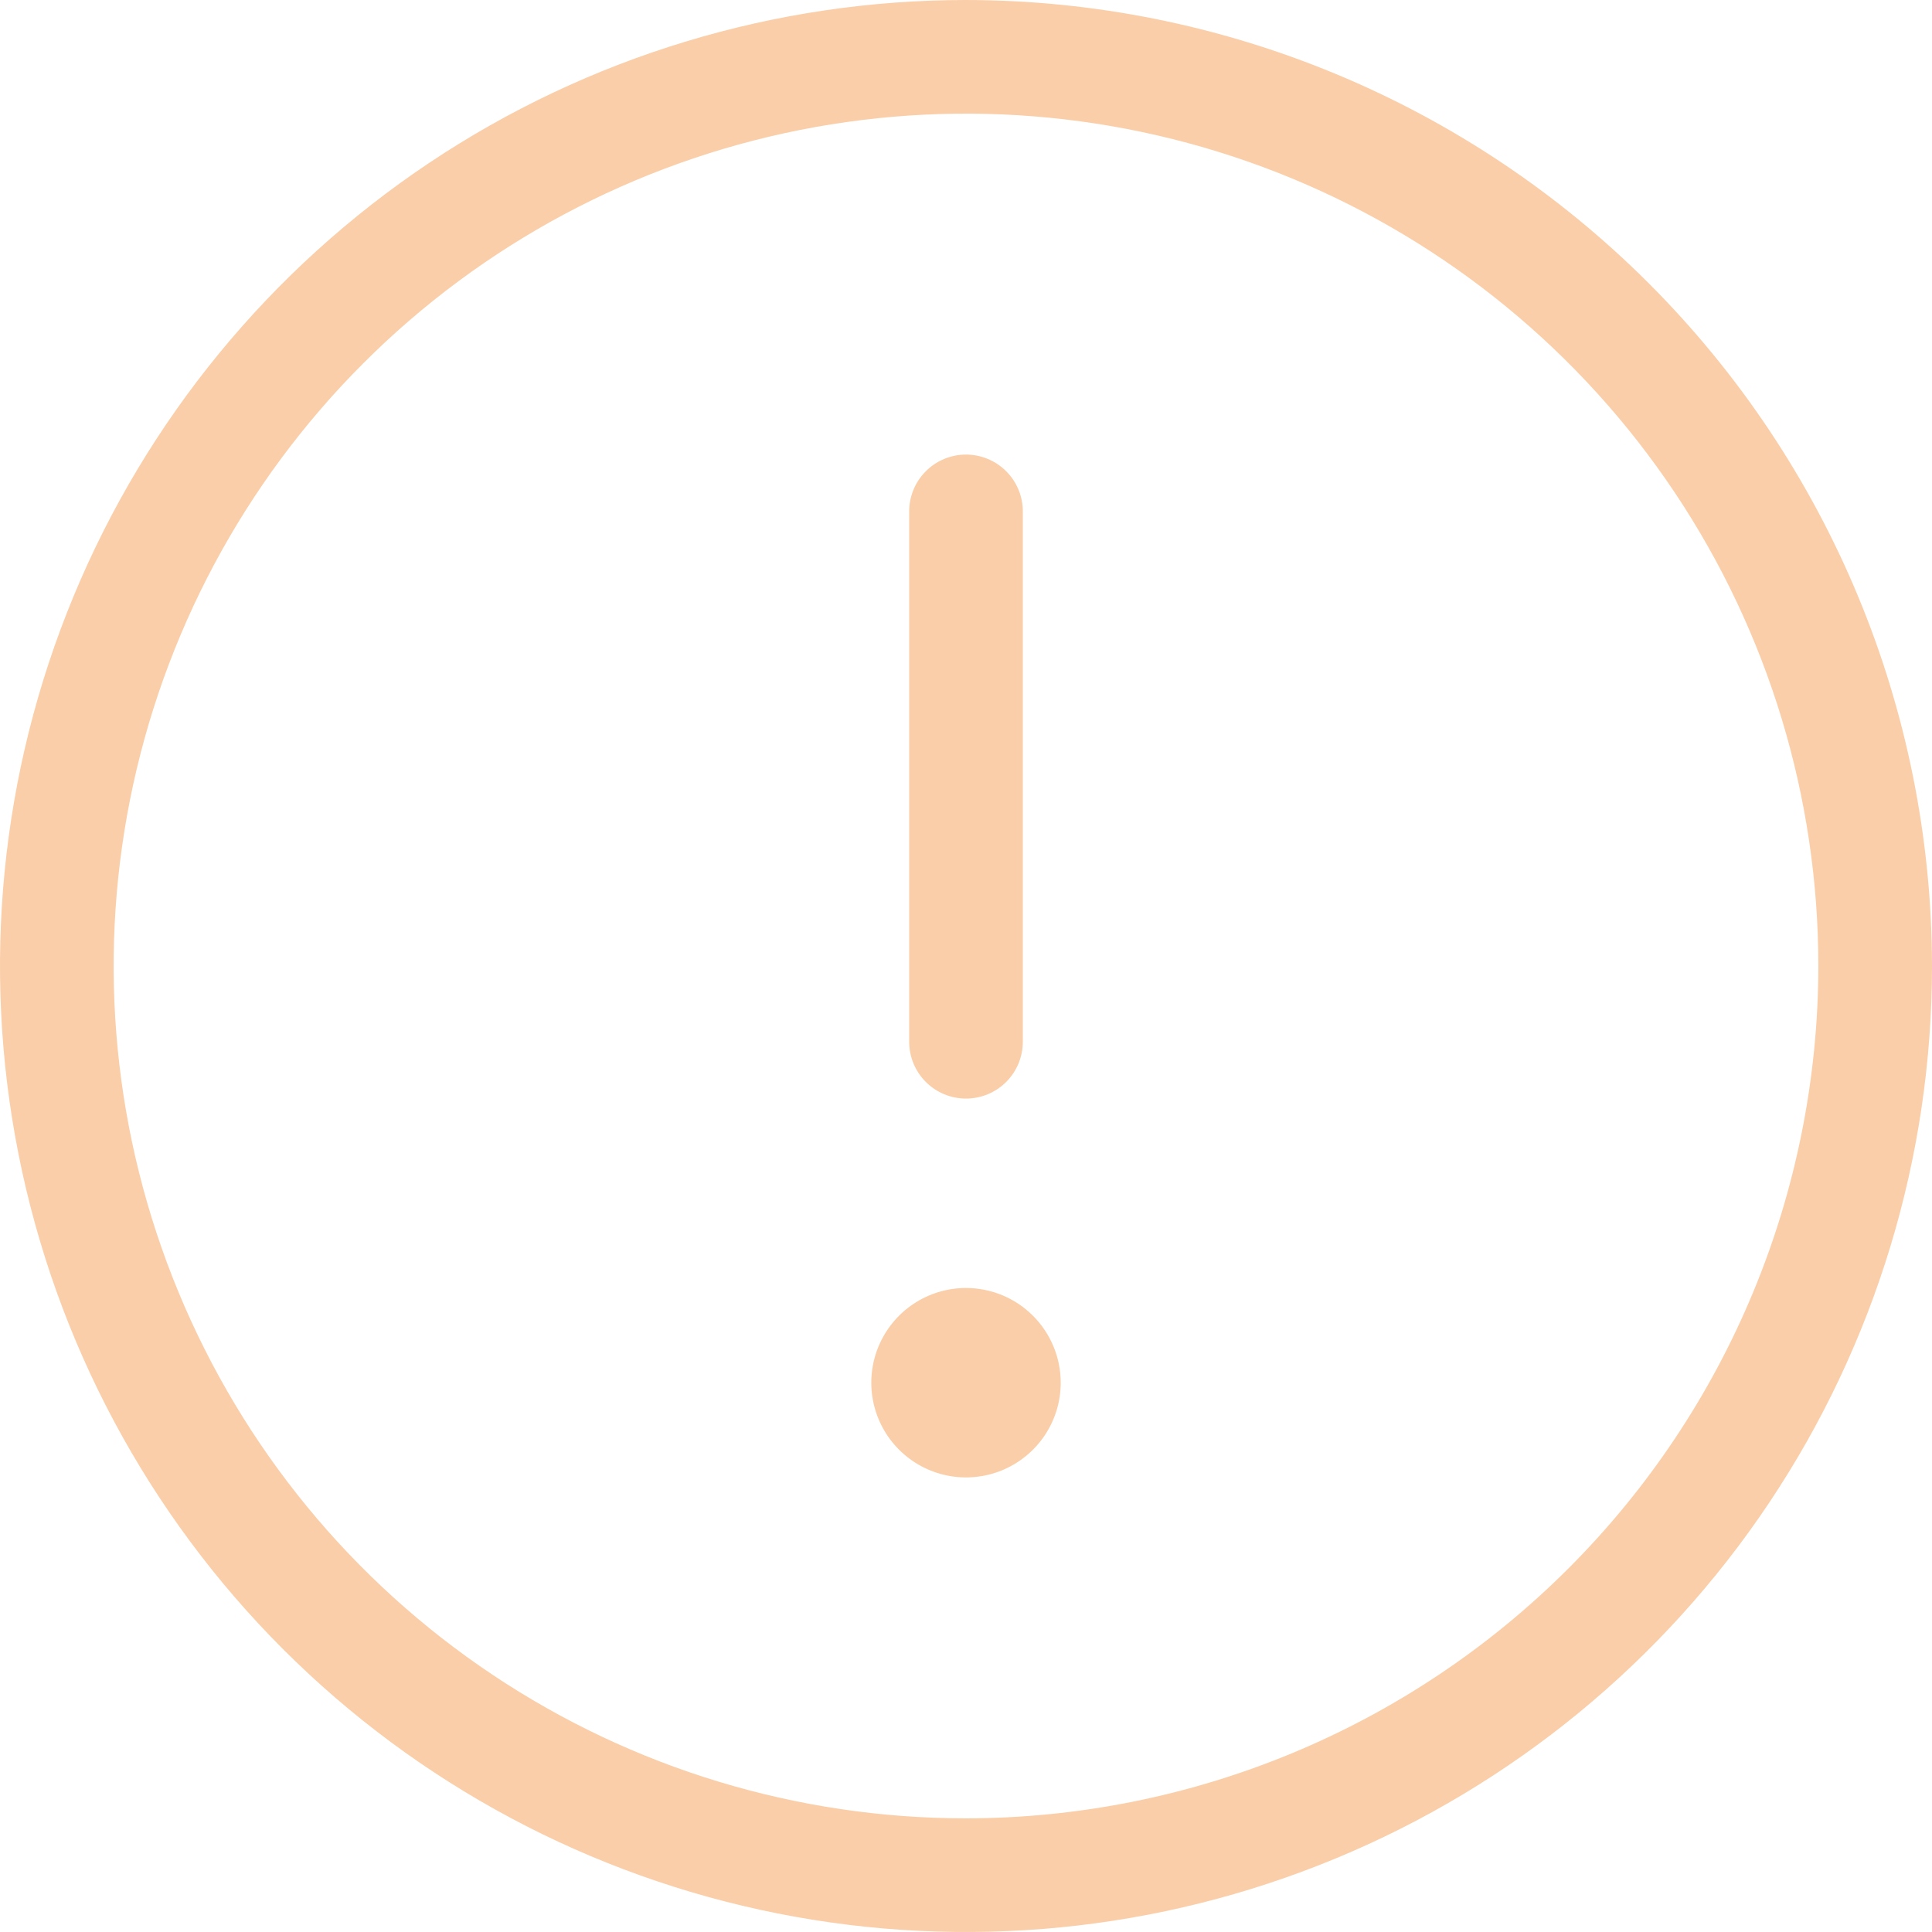 <svg width="80" height="80" viewBox="0 0 80 80" fill="none" xmlns="http://www.w3.org/2000/svg">
<path d="M40 0C32.089 0 24.355 2.346 17.777 6.741C11.199 11.136 6.072 17.384 3.045 24.693C0.017 32.002 -0.775 40.044 0.769 47.804C2.312 55.563 6.122 62.69 11.716 68.284C17.31 73.878 24.437 77.688 32.196 79.231C39.956 80.775 47.998 79.983 55.307 76.955C62.616 73.928 68.864 68.801 73.259 62.223C77.654 55.645 80 47.911 80 40C79.987 29.395 75.769 19.228 68.27 11.729C60.772 4.231 50.605 0.012 40 0ZM40 75.294C33.02 75.294 26.196 73.224 20.392 69.346C14.588 65.468 10.064 59.956 7.393 53.507C4.721 47.057 4.022 39.961 5.384 33.114C6.746 26.268 10.107 19.979 15.043 15.043C19.979 10.107 26.268 6.746 33.114 5.384C39.961 4.022 47.057 4.721 53.507 7.392C59.956 10.064 65.468 14.588 69.346 20.392C73.224 26.196 75.294 33.02 75.294 40C75.284 49.357 71.562 58.329 64.945 64.945C58.329 71.562 49.357 75.284 40 75.294ZM37.647 43.137V21.177C37.647 20.552 37.895 19.954 38.336 19.513C38.778 19.071 39.376 18.823 40 18.823C40.624 18.823 41.222 19.071 41.664 19.513C42.105 19.954 42.353 20.552 42.353 21.177V43.137C42.353 43.761 42.105 44.36 41.664 44.801C41.222 45.242 40.624 45.49 40 45.49C39.376 45.49 38.778 45.242 38.336 44.801C37.895 44.36 37.647 43.761 37.647 43.137ZM43.922 57.255C43.922 58.031 43.692 58.789 43.261 59.434C42.83 60.078 42.217 60.581 41.501 60.878C40.784 61.175 39.996 61.252 39.235 61.101C38.474 60.95 37.776 60.576 37.227 60.028C36.679 59.479 36.305 58.781 36.154 58.02C36.002 57.259 36.08 56.471 36.377 55.754C36.674 55.038 37.176 54.425 37.821 53.994C38.466 53.563 39.224 53.333 40 53.333C41.04 53.333 42.038 53.746 42.773 54.482C43.508 55.217 43.922 56.215 43.922 57.255Z" fill="#FACEA8"/>
</svg>
